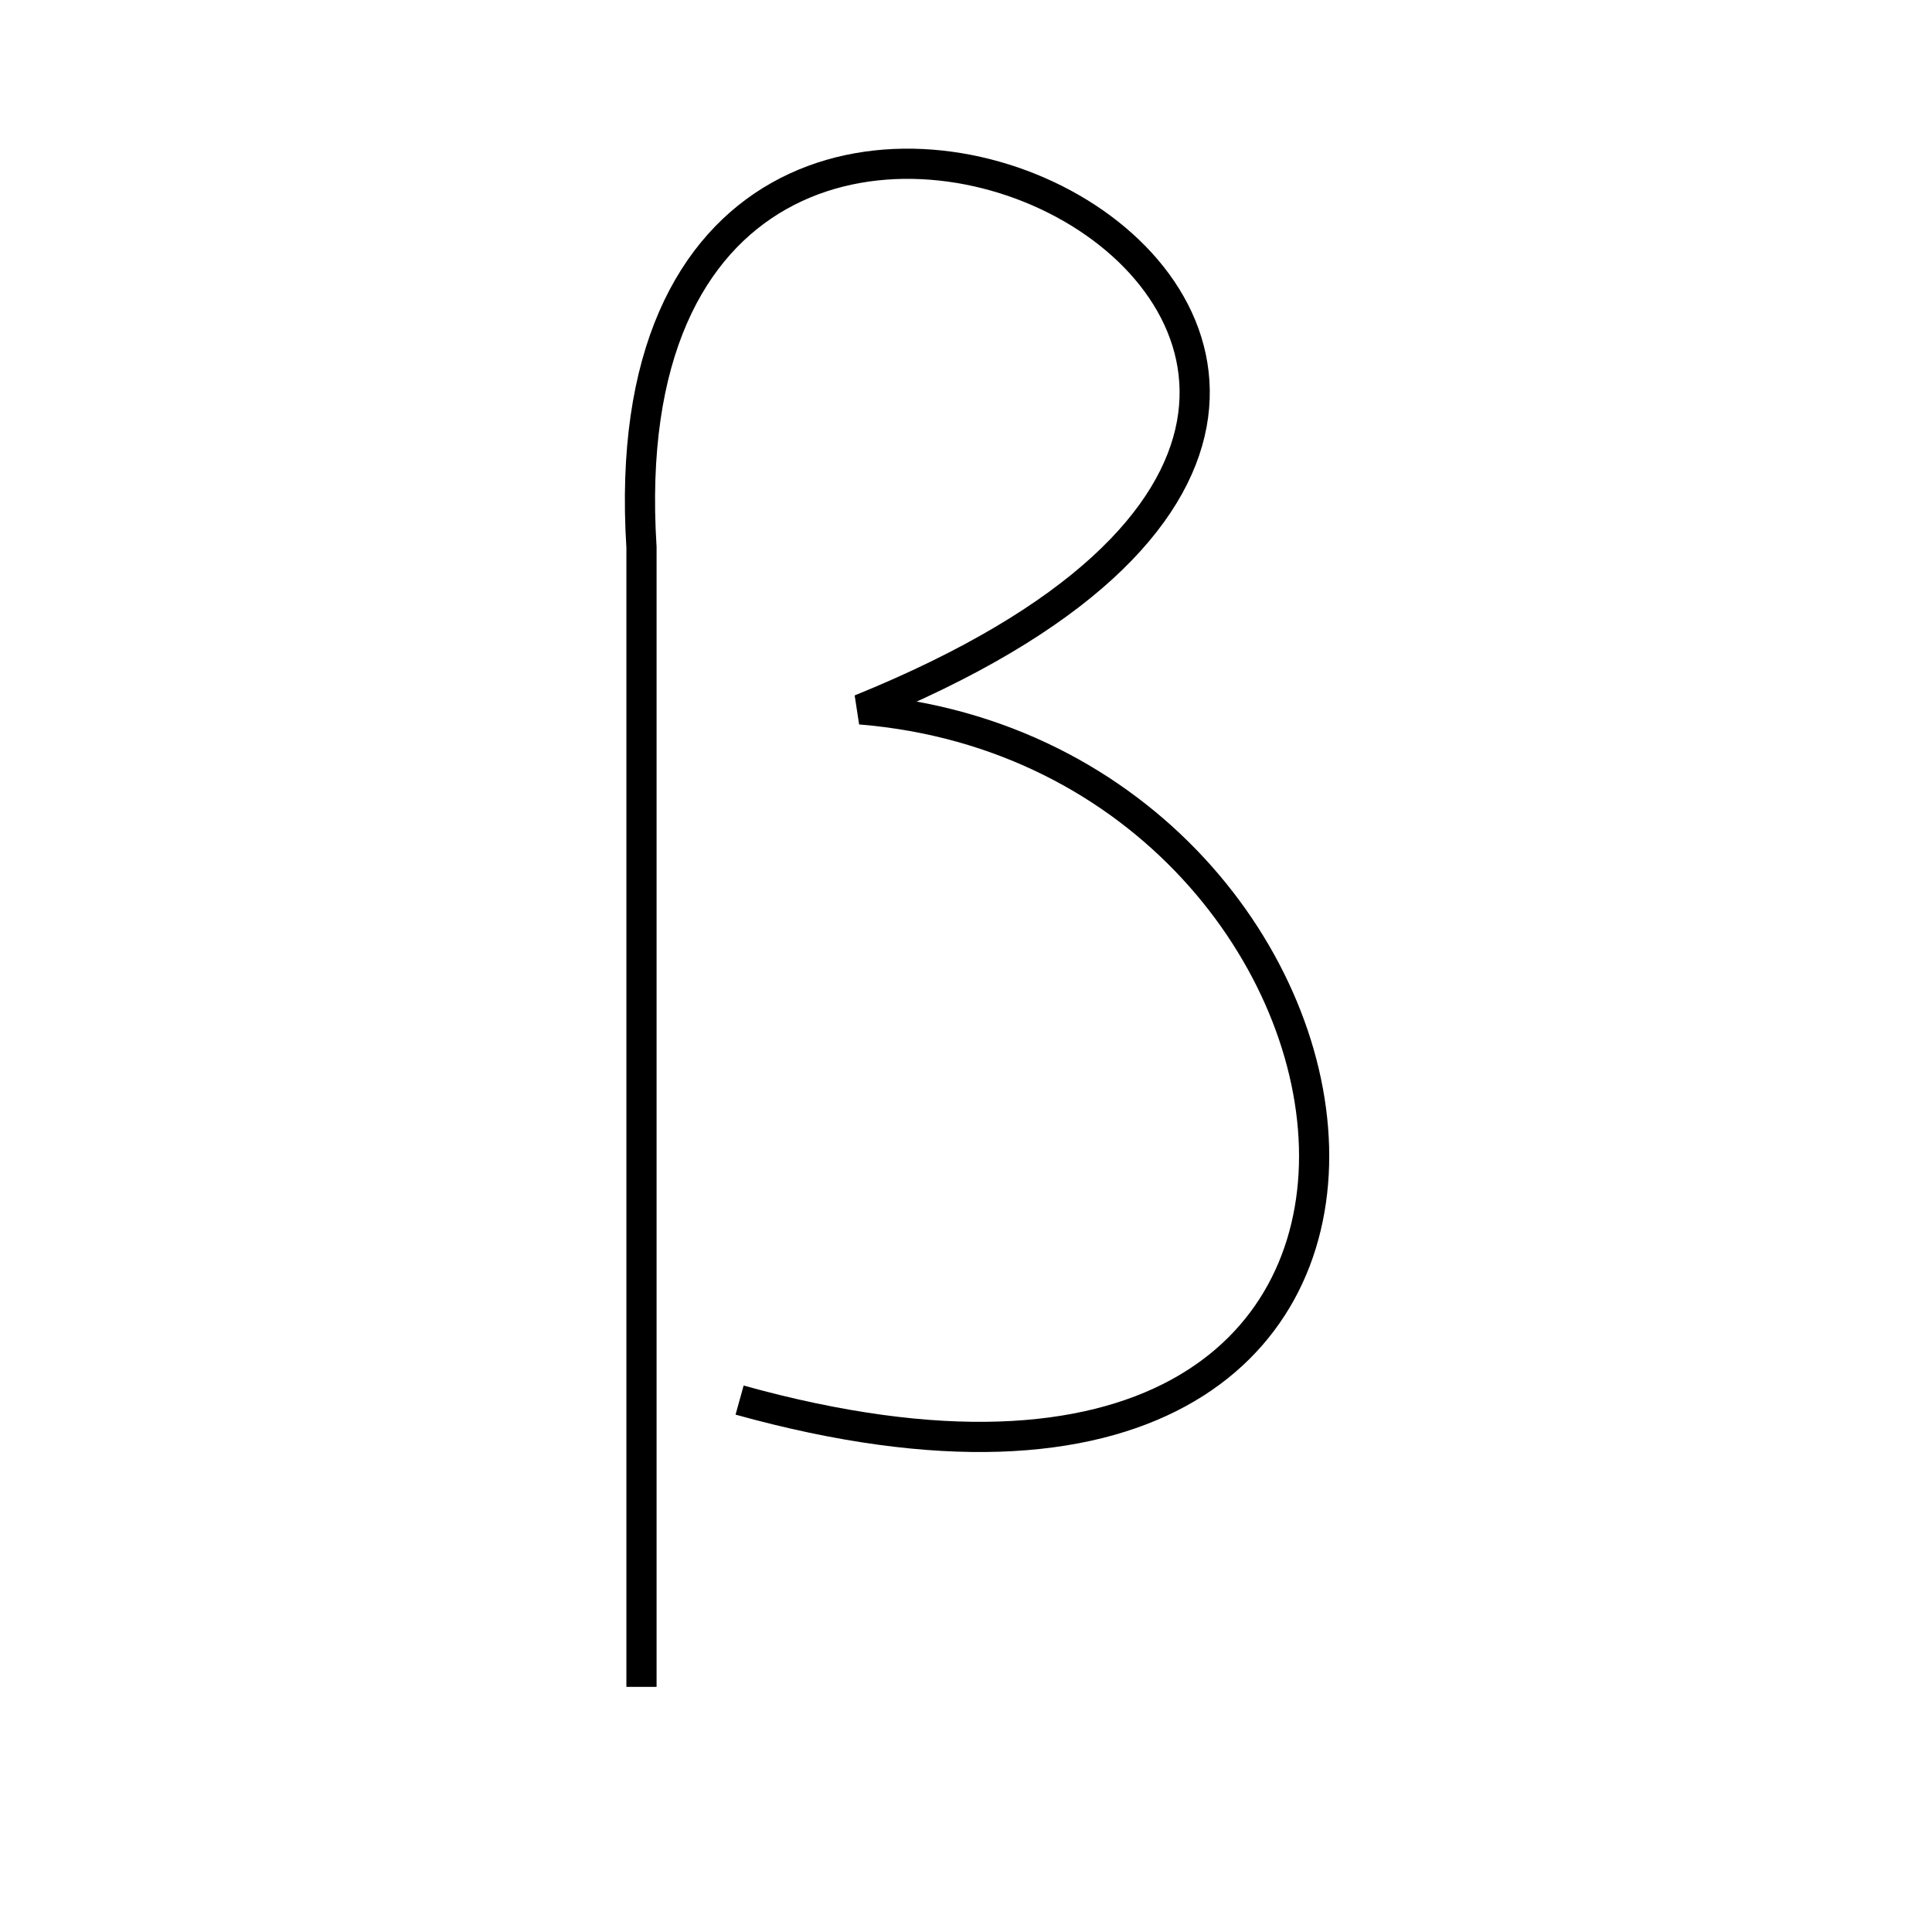 <?xml version="1.0" encoding="UTF-8" standalone="no"?>
<!DOCTYPE svg PUBLIC "-//W3C//DTD SVG 20010904//EN"
              "http://www.w3.org/TR/2001/REC-SVG-20010904/DTD/svg10.dtd">

<svg xmlns="http://www.w3.org/2000/svg"
     width="0.213in" height="0.213in"
     viewBox="0 0 64 64">
  <path id="beta-lower"
        fill="none" stroke="black" stroke-width="1"
        d="M 21.25,55.88
           C 21.25,55.88 21.25,18.13 21.25,18.13
             19.63,-7.50 57.75,11.63 28.50,23.50
             47.20,25.02 51.22,53.80 24.50,46.38" />
</svg>
